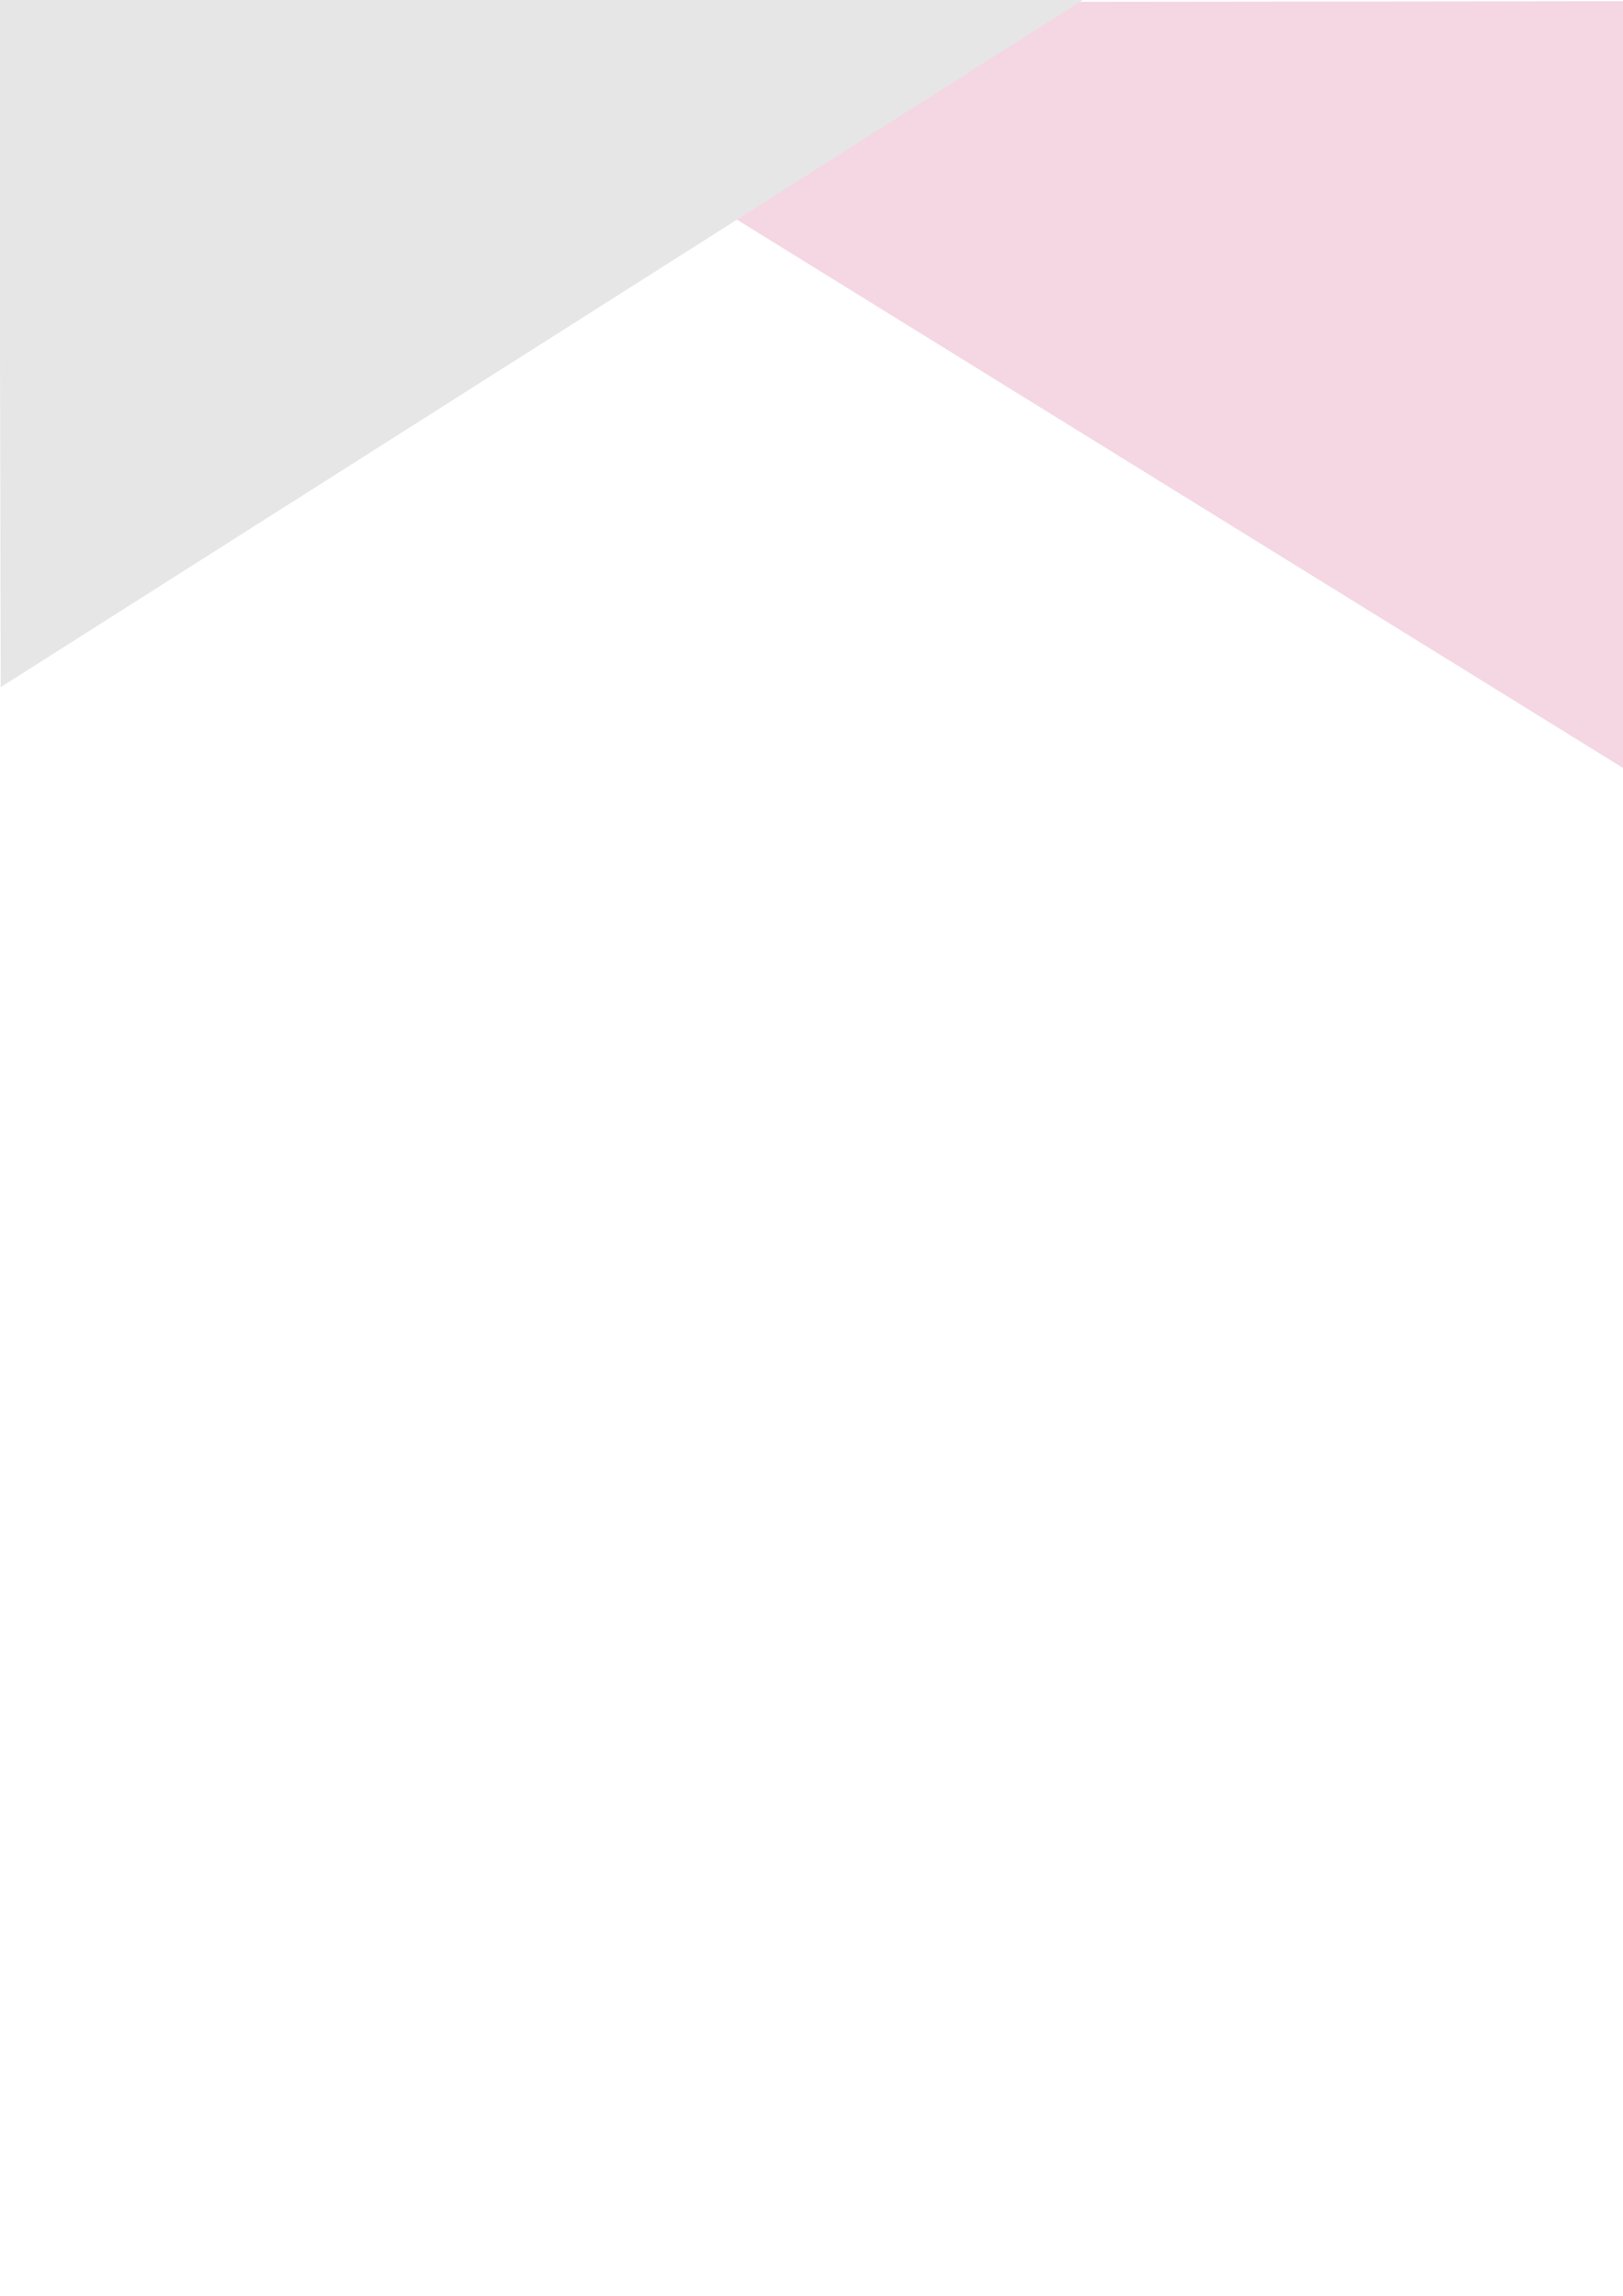 <?xml version="1.0" encoding="UTF-8" standalone="no"?>
<!-- Created with Inkscape (http://www.inkscape.org/) -->

<svg
   width="210mm"
   height="297mm"
   viewBox="0 0 210 297"
   version="1.1"
   id="svg5"
   sodipodi:docname="background.svg"
   inkscape:version="1.1.1 (3bf5ae0d25, 2021-09-20)"
   xmlns:inkscape="http://www.inkscape.org/namespaces/inkscape"
   xmlns:sodipodi="http://sodipodi.sourceforge.net/DTD/sodipodi-0.dtd"
   xmlns="http://www.w3.org/2000/svg"
   xmlns:svg="http://www.w3.org/2000/svg">
  <sodipodi:namedview
     id="namedview7"
     pagecolor="#ffffff"
     bordercolor="#666666"
     borderopacity="1.0"
     inkscape:pageshadow="2"
     inkscape:pageopacity="0.0"
     inkscape:pagecheckerboard="0"
     inkscape:document-units="mm"
     showgrid="false"
     inkscape:zoom="1.0381216"
     inkscape:cx="557.73811"
     inkscape:cy="315.47363"
     inkscape:window-width="1920"
     inkscape:window-height="1009"
     inkscape:window-x="-8"
     inkscape:window-y="-8"
     inkscape:window-maximized="1"
     inkscape:current-layer="layer1" />
  <defs
     id="defs2" />
  <g
     inkscape:label="Calque 1"
     inkscape:groupmode="layer"
     id="layer1">
    <path
       sodipodi:type="star"
       style="fill:#f4d7e3;stroke-width:10"
       id="path1054"
       inkscape:flatsided="true"
       sodipodi:sides="3"
       sodipodi:cx="273.81851"
       sodipodi:cy="241.12376"
       sodipodi:r1="233.26456"
       sodipodi:r2="116.63227"
       sodipodi:arg1="1.8186078"
       sodipodi:arg2="2.8658054"
       inkscape:rounded="0"
       inkscape:randomized="0"
       d="M 216.603,467.262 106.585,78.504 498.268,177.605 Z"
       transform="matrix(-0.441,-0.203,0.126,-0.198,247.302,136.64)"
       inkscape:transform-center-x="26.63087"
       inkscape:transform-center-y="16.484296" />
  </g>
  <g
     inkscape:groupmode="layer"
     id="layer2"
     inkscape:label="Calque 2">
    <path
       sodipodi:type="star"
       style="fill:#e6e6e6;stroke-width:10"
       id="path1054-0"
       inkscape:flatsided="true"
       sodipodi:sides="3"
       sodipodi:cx="273.81851"
       sodipodi:cy="241.12376"
       sodipodi:r1="233.26456"
       sodipodi:r2="116.63227"
       sodipodi:arg1="1.8186078"
       sodipodi:arg2="2.8658054"
       inkscape:rounded="0"
       inkscape:randomized="0"
       transform="matrix(0.387,-0.183,-0.11,-0.178,-32.522,122.374)"
       inkscape:transform-center-x="-23.357276"
       inkscape:transform-center-y="14.82221"
       d="M 216.603,467.262 106.585,78.504 498.268,177.605 Z" />
  </g>
</svg>

